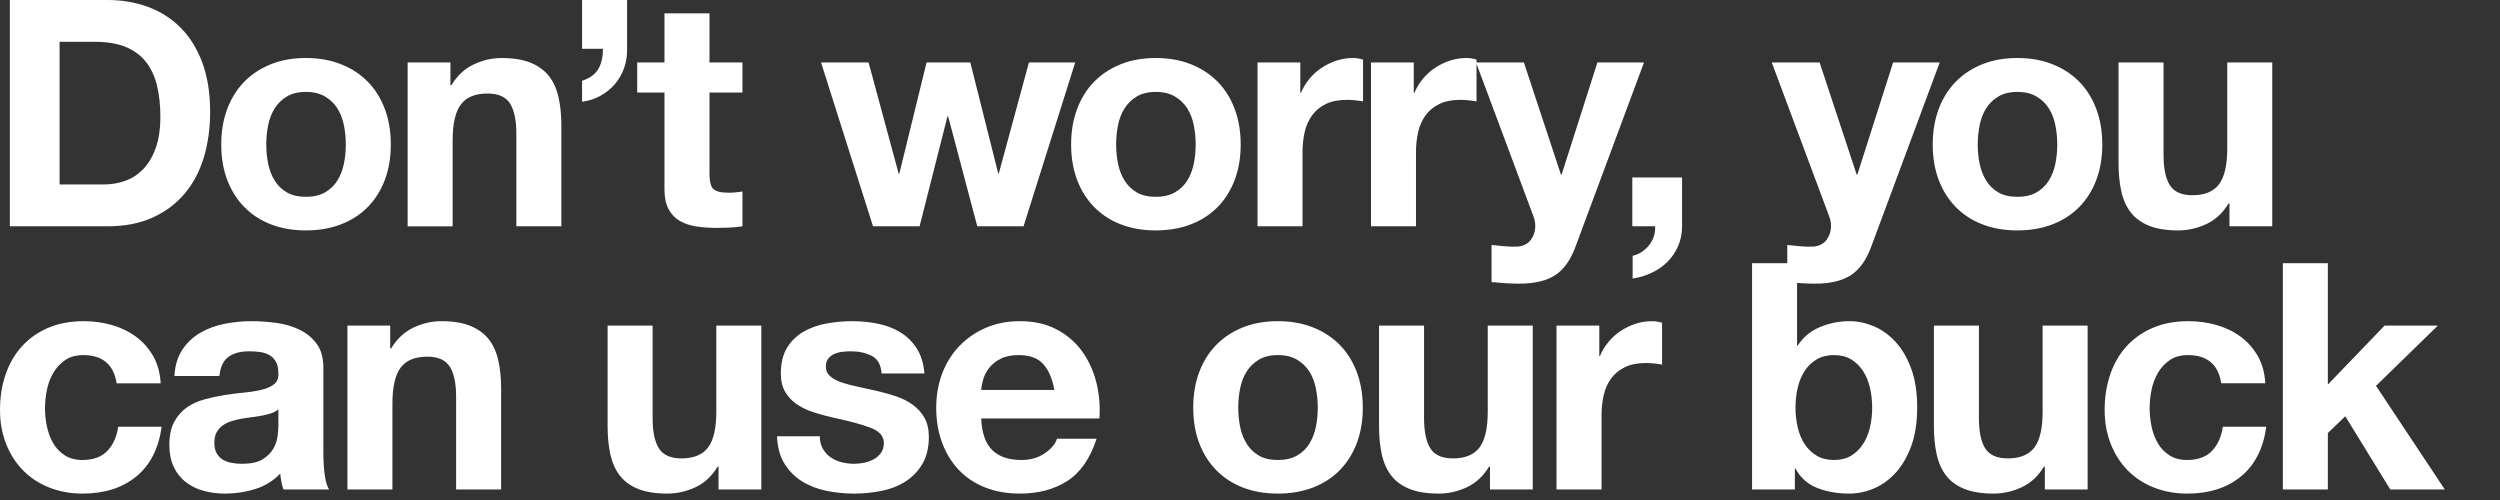 <svg xmlns="http://www.w3.org/2000/svg" width="800" height="160" viewBox="0 0 800 160"><rect x="0" y="0" width="800" height="160" fill="#333333" stroke="none"/><path d="M34.381 0c4.666 0 9.009.746 13.032 2.232 4.022 1.487 7.505 3.719 10.446 6.694 2.941 2.976 5.239 6.694 6.896 11.156 1.656 4.462 2.485 9.702 2.485 15.719 0 5.274-.676 10.142-2.028 14.605-1.353 4.461-3.397 8.315-6.136 11.561-2.738 3.246-6.153 5.799-10.243 7.657-4.091 1.86-8.909 2.789-14.452 2.789h-31.237v-72.413h31.237zm-1.116 59.026c2.298 0 4.529-.371 6.694-1.116 2.163-.743 4.09-1.978 5.781-3.701 1.689-1.725 3.042-3.972 4.057-6.745 1.014-2.771 1.521-6.151 1.521-10.142 0-3.65-.354-6.947-1.064-9.888s-1.876-5.46-3.499-7.556-3.77-3.703-6.44-4.817c-2.672-1.115-5.968-1.674-9.889-1.674h-11.359v45.639h14.198zm39.462-24.188c1.284-3.413 3.11-6.32 5.477-8.723 2.366-2.399 5.206-4.259 8.519-5.577 3.312-1.319 7.031-1.978 11.156-1.978 4.124 0 7.86.658 11.207 1.978 3.347 1.318 6.202 3.178 8.57 5.577 2.365 2.402 4.191 5.31 5.477 8.723 1.284 3.415 1.927 7.218 1.927 11.409 0 4.192-.643 7.979-1.927 11.359-1.286 3.381-3.111 6.271-5.477 8.671-2.368 2.401-5.223 4.244-8.57 5.527-3.347 1.284-7.083 1.928-11.207 1.928-4.125 0-7.844-.644-11.156-1.928-3.313-1.283-6.153-3.126-8.519-5.527-2.367-2.399-4.193-5.29-5.477-8.671-1.285-3.38-1.927-7.167-1.927-11.359 0-4.191.641-7.994 1.927-11.409zm13.083 17.545c.406 1.996 1.099 3.788 2.079 5.376.979 1.589 2.282 2.856 3.905 3.803 1.623.947 3.651 1.42 6.085 1.42s4.479-.473 6.136-1.42c1.656-.946 2.975-2.214 3.956-3.803.979-1.588 1.674-3.38 2.079-5.376.405-1.993.608-4.039.608-6.136 0-2.095-.203-4.158-.608-6.187s-1.1-3.819-2.079-5.375c-.981-1.555-2.3-2.822-3.956-3.803-1.657-.979-3.702-1.471-6.136-1.471s-4.462.491-6.085 1.471c-1.623.98-2.925 2.248-3.905 3.803-.98 1.556-1.673 3.347-2.079 5.375-.405 2.028-.608 4.092-.608 6.187-.001 2.097.202 4.143.608 6.136zm58.325-32.403v7.302h.305c1.825-3.043 4.191-5.256 7.099-6.644 2.906-1.385 5.882-2.078 8.925-2.078 3.854 0 7.013.524 9.482 1.571 2.467 1.049 4.412 2.502 5.832 4.362 1.42 1.859 2.417 4.124 2.992 6.794.574 2.672.862 5.629.862 8.874v32.251h-14.402v-29.613c0-4.325-.677-7.555-2.028-9.686-1.354-2.129-3.753-3.193-7.201-3.193-3.922 0-6.762 1.165-8.52 3.498-1.759 2.333-2.637 6.17-2.637 11.512v27.483h-14.401v-52.433h13.692zm56.529-19.98v15.519c.066 2.229-.254 4.327-.964 6.287-.71 1.962-1.708 3.686-2.992 5.173-1.285 1.487-2.823 2.722-4.614 3.7-1.792.981-3.736 1.607-5.831 1.877v-6.693c2.568-.878 4.326-2.181 5.273-3.904.946-1.725 1.42-3.837 1.42-6.338h-6.693v-15.621h14.401zm36.916 19.98v9.634h-10.548v25.964c0 2.434.406 4.057 1.218 4.867.811.812 2.434 1.218 4.868 1.218.811 0 1.588-.033 2.333-.102.743-.066 1.453-.168 2.13-.304v11.155c-1.217.203-2.57.337-4.057.405-1.488.067-2.941.102-4.361.102-2.231 0-4.345-.152-6.339-.456-1.995-.304-3.752-.896-5.274-1.774-1.521-.879-2.723-2.13-3.6-3.753-.879-1.623-1.319-3.752-1.319-6.39v-30.932h-8.722v-9.634h8.722v-15.72h14.401v15.72h10.548zm75.149 52.433l-9.33-35.192h-.203l-8.925 35.192h-14.909l-16.632-52.433h15.213l9.634 35.598h.204l8.721-35.598h13.996l8.925 35.496h.203l9.634-35.496h14.807l-16.53 52.433h-14.808zm31.957-37.575c1.285-3.413 3.11-6.32 5.478-8.723 2.366-2.399 5.206-4.259 8.519-5.577 3.312-1.319 7.031-1.978 11.156-1.978s7.861.658 11.208 1.978c3.347 1.318 6.201 3.178 8.57 5.577 2.365 2.402 4.19 5.31 5.477 8.723 1.283 3.415 1.927 7.218 1.927 11.409 0 4.192-.644 7.979-1.927 11.359-1.286 3.381-3.111 6.271-5.477 8.671-2.369 2.401-5.224 4.244-8.57 5.527-3.347 1.284-7.083 1.928-11.208 1.928s-7.844-.644-11.156-1.928c-3.313-1.283-6.153-3.126-8.519-5.527-2.367-2.399-4.193-5.29-5.478-8.671-1.284-3.38-1.926-7.167-1.926-11.359 0-4.191.641-7.994 1.926-11.409zm13.084 17.545c.405 1.996 1.098 3.788 2.079 5.376.979 1.589 2.282 2.856 3.906 3.803 1.622.947 3.651 1.42 6.083 1.42 2.435 0 4.479-.473 6.136-1.42 1.656-.946 2.975-2.214 3.956-3.803.979-1.588 1.674-3.38 2.079-5.376.405-1.993.608-4.039.608-6.136 0-2.095-.203-4.158-.608-6.187s-1.101-3.819-2.079-5.375c-.981-1.555-2.3-2.822-3.956-3.803-1.658-.979-3.702-1.471-6.136-1.471-2.433 0-4.462.491-6.083 1.471-1.624.98-2.926 2.248-3.906 3.803-.98 1.556-1.673 3.347-2.079 5.375-.406 2.028-.608 4.092-.608 6.187-.001 2.097.202 4.143.608 6.136zm58.325-32.403v9.735h.203c.675-1.623 1.587-3.127 2.736-4.513 1.15-1.386 2.469-2.569 3.958-3.55 1.485-.979 3.073-1.739 4.766-2.281 1.688-.541 3.448-.812 5.272-.812.947 0 1.994.169 3.145.508v13.386c-.677-.135-1.487-.253-2.433-.354-.949-.101-1.862-.152-2.739-.152-2.637 0-4.869.44-6.693 1.318-1.826.88-3.297 2.08-4.412 3.601-1.115 1.521-1.912 3.296-2.383 5.324-.475 2.028-.71 4.226-.71 6.593v23.63h-14.401v-52.433h13.691zm36.307 0v9.735h.203c.675-1.623 1.587-3.127 2.736-4.513 1.15-1.386 2.468-2.569 3.957-3.55 1.485-.979 3.074-1.739 4.767-2.281 1.688-.541 3.448-.812 5.272-.812.947 0 1.994.169 3.145.508v13.386c-.677-.135-1.487-.253-2.433-.354-.949-.101-1.862-.152-2.739-.152-2.638 0-4.869.44-6.693 1.318-1.827.88-3.298 2.08-4.412 3.601-1.115 1.521-1.912 3.296-2.384 5.324-.474 2.028-.709 4.226-.709 6.593v23.63h-14.401v-52.433h13.691zm45.282 68.052c-2.771 1.825-6.628 2.737-11.562 2.737-1.487 0-2.958-.051-4.412-.152-1.454-.101-2.925-.22-4.412-.354v-11.867c1.353.136 2.738.27 4.16.406 1.419.135 2.838.168 4.259.102 1.893-.203 3.295-.948 4.21-2.231.912-1.285 1.367-2.705 1.367-4.26 0-1.149-.203-2.23-.608-3.245l-18.357-49.188h15.313l11.867 35.901h.203l11.46-35.901h14.908l-21.906 58.924c-1.555 4.26-3.719 7.302-6.49 9.128zm40.577-31.237v15.618c0 2.298-.422 4.411-1.266 6.339-.849 1.928-1.979 3.601-3.399 5.02-1.419 1.42-3.093 2.587-5.021 3.499-1.926.913-3.972 1.537-6.135 1.876v-7.302c1.014-.202 1.978-.608 2.89-1.216.914-.609 1.706-1.337 2.383-2.182.677-.846 1.184-1.791 1.522-2.839.337-1.049.472-2.114.405-3.195h-7.302v-15.618h15.923zm54.055 31.237c-2.772 1.825-6.628 2.737-11.562 2.737-1.487 0-2.958-.051-4.412-.152-1.454-.101-2.925-.22-4.412-.354v-11.867c1.353.136 2.738.27 4.16.406 1.419.135 2.838.168 4.259.102 1.893-.203 3.295-.948 4.21-2.231.912-1.285 1.367-2.705 1.367-4.26 0-1.149-.203-2.23-.608-3.245l-18.356-49.188h15.313l11.867 35.901h.203l11.46-35.901h14.908l-21.906 58.924c-1.555 4.26-3.719 7.302-6.491 9.128zm28.083-53.194c1.282-3.413 3.108-6.32 5.476-8.723 2.366-2.399 5.206-4.259 8.521-5.577 3.312-1.319 7.03-1.978 11.155-1.978 4.123 0 7.86.658 11.205 1.978 3.348 1.318 6.204 3.178 8.57 5.577 2.366 2.402 4.193 5.31 5.478 8.723 1.283 3.415 1.926 7.218 1.926 11.409 0 4.192-.643 7.979-1.926 11.359-1.284 3.381-3.111 6.271-5.478 8.671-2.366 2.401-5.223 4.244-8.57 5.527-3.345 1.284-7.082 1.928-11.205 1.928-4.125 0-7.844-.644-11.155-1.928-3.314-1.283-6.154-3.126-8.521-5.527-2.367-2.399-4.193-5.29-5.476-8.671-1.285-3.38-1.928-7.167-1.928-11.359.001-4.191.643-7.994 1.928-11.409zm13.083 17.545c.406 1.996 1.097 3.788 2.079 5.376.979 1.589 2.282 2.856 3.903 3.803 1.624.947 3.651 1.42 6.086 1.42s4.479-.473 6.136-1.42c1.656-.946 2.975-2.214 3.955-3.803.98-1.588 1.673-3.38 2.078-5.376.406-1.993.608-4.039.608-6.136 0-2.095-.202-4.158-.608-6.187-.405-2.028-1.098-3.819-2.078-5.375-.98-1.555-2.299-2.822-3.955-3.803-1.657-.979-3.701-1.471-6.136-1.471s-4.462.491-6.086 1.471c-1.621.98-2.925 2.248-3.903 3.803-.982 1.556-1.673 3.347-2.079 5.375-.407 2.028-.61 4.092-.61 6.187 0 2.097.203 4.143.61 6.136zm79.947 20.03v-7.302h-.304c-1.825 3.043-4.193 5.24-7.1 6.593-2.908 1.352-5.883 2.028-8.924 2.028-3.854 0-7.017-.508-9.484-1.521-2.468-1.015-4.41-2.451-5.831-4.312-1.419-1.858-2.418-4.122-2.991-6.794-.575-2.671-.862-5.629-.862-8.874v-32.251h14.4v29.613c0 4.328.677 7.556 2.029 9.687 1.352 2.129 3.753 3.193 7.201 3.193 3.92 0 6.76-1.165 8.519-3.498 1.758-2.333 2.638-6.169 2.638-11.512v-27.483h14.4v52.433h-13.691zm-686.756 41.212c-2.299 0-4.226.524-5.781 1.572-1.557 1.049-2.824 2.4-3.804 4.057-.98 1.658-1.673 3.483-2.079 5.477-.406 1.995-.609 3.973-.609 5.934 0 1.893.203 3.82.609 5.78.405 1.962 1.064 3.737 1.978 5.325.913 1.588 2.146 2.89 3.702 3.904 1.554 1.014 3.448 1.521 5.68 1.521 3.448 0 6.101-.964 7.961-2.892 1.858-1.927 3.024-4.512 3.499-7.758h13.895c-.948 6.965-3.651 12.271-8.114 15.923s-10.177 5.477-17.14 5.477c-3.922 0-7.522-.66-10.801-1.978-3.28-1.318-6.069-3.16-8.367-5.527-2.299-2.366-4.092-5.188-5.375-8.469-1.285-3.278-1.927-6.878-1.927-10.8 0-4.057.591-7.825 1.775-11.308 1.182-3.482 2.924-6.491 5.223-9.027 2.297-2.535 5.104-4.513 8.417-5.933 3.312-1.42 7.099-2.13 11.359-2.13 3.109 0 6.101.405 8.976 1.218 2.873.811 5.442 2.046 7.708 3.701 2.265 1.657 4.107 3.72 5.527 6.187 1.419 2.469 2.231 5.393 2.434 8.772h-14.097c-.948-6.016-4.497-9.026-10.649-9.026zm29.137 6.694c.203-3.38 1.047-6.188 2.535-8.418 1.487-2.231 3.38-4.021 5.68-5.375 2.297-1.353 4.884-2.315 7.758-2.892 2.874-.572 5.764-.861 8.671-.861 2.637 0 5.307.188 8.012.558 2.703.372 5.172 1.101 7.403 2.182s4.057 2.585 5.477 4.513c1.42 1.927 2.13 4.479 2.13 7.656v27.282c0 2.367.134 4.632.405 6.794.27 2.165.743 3.788 1.42 4.869h-14.604c-.271-.812-.491-1.639-.659-2.484-.17-.846-.289-1.707-.355-2.587-2.299 2.367-5.004 4.023-8.113 4.97-3.111.946-6.288 1.42-9.533 1.42-2.502 0-4.835-.304-6.998-.913-2.165-.608-4.057-1.555-5.68-2.839-1.622-1.284-2.89-2.906-3.803-4.869-.913-1.96-1.369-4.293-1.369-6.998 0-2.975.523-5.426 1.572-7.353 1.048-1.927 2.399-3.464 4.057-4.614 1.656-1.148 3.55-2.011 5.68-2.586 2.13-.574 4.275-1.03 6.44-1.369 2.163-.338 4.292-.608 6.39-.812 2.094-.202 3.955-.508 5.578-.913 1.623-.405 2.906-.997 3.854-1.774.946-.777 1.385-1.91 1.318-3.398 0-1.554-.253-2.788-.76-3.701-.507-.912-1.184-1.623-2.029-2.13-.846-.507-1.826-.845-2.941-1.014-1.116-.168-2.317-.254-3.601-.254-2.839 0-5.071.609-6.693 1.825-1.623 1.218-2.571 3.245-2.84 6.086h-14.402zm33.265 10.649c-.608.542-1.369.963-2.282 1.268s-1.894.559-2.941.761c-1.049.203-2.147.373-3.296.507-1.151.137-2.299.305-3.448.507-1.083.204-2.147.475-3.194.812-1.049.339-1.962.795-2.738 1.369-.778.575-1.404 1.302-1.877 2.18-.474.88-.709 1.995-.709 3.348 0 1.284.236 2.367.709 3.245.473.879 1.116 1.571 1.928 2.079.811.507 1.757.861 2.839 1.064 1.081.202 2.196.304 3.347.304 2.839 0 5.036-.472 6.592-1.419 1.555-.946 2.703-2.08 3.448-3.397.743-1.318 1.199-2.653 1.369-4.006.168-1.352.253-2.435.253-3.245v-5.377zm35.789-26.775v7.303h.305c1.826-3.043 4.191-5.257 7.099-6.644 2.906-1.385 5.882-2.079 8.925-2.079 3.854 0 7.014.524 9.482 1.572 2.467 1.049 4.412 2.502 5.832 4.36 1.419 1.86 2.417 4.125 2.991 6.796.574 2.671.862 5.628.862 8.874v32.251h-14.401v-29.615c0-4.325-.677-7.555-2.028-9.685-1.353-2.13-3.753-3.195-7.201-3.195-3.922 0-6.762 1.167-8.519 3.499-1.759 2.334-2.637 6.171-2.637 11.512v27.484h-14.401v-52.434h13.691zm105.068 52.434v-7.303h-.305c-1.826 3.043-4.193 5.241-7.099 6.593-2.908 1.352-5.882 2.028-8.925 2.028-3.854 0-7.015-.508-9.482-1.521-2.469-1.015-4.412-2.45-5.832-4.311-1.419-1.859-2.418-4.123-2.992-6.795-.575-2.67-.862-5.628-.862-8.874v-32.251h14.401v29.614c0 4.328.675 7.555 2.028 9.686 1.352 2.13 3.753 3.194 7.2 3.194 3.921 0 6.761-1.166 8.52-3.498 1.757-2.334 2.637-6.17 2.637-11.512v-27.484h14.401v52.434h-13.69zm33.376-13.032c.642 1.115 1.47 2.028 2.484 2.737 1.015.711 2.181 1.235 3.499 1.572 1.319.34 2.688.507 4.108.507 1.014 0 2.079-.116 3.194-.354 1.116-.236 2.13-.608 3.042-1.115.913-.508 1.674-1.182 2.282-2.029.609-.844.913-1.909.913-3.193 0-2.164-1.437-3.787-4.31-4.869-2.875-1.08-6.88-2.162-12.019-3.245-2.096-.472-4.142-1.03-6.136-1.674-1.995-.641-3.77-1.486-5.324-2.534-1.556-1.048-2.806-2.367-3.752-3.955-.948-1.589-1.419-3.533-1.419-5.833 0-3.38.659-6.15 1.978-8.315 1.318-2.164 3.058-3.87 5.223-5.122 2.163-1.25 4.597-2.129 7.302-2.637 2.703-.507 5.477-.761 8.316-.761 2.84 0 5.594.271 8.266.811 2.671.542 5.054 1.456 7.15 2.739 2.095 1.285 3.836 2.992 5.223 5.122 1.385 2.129 2.214 4.817 2.485 8.062h-13.691c-.204-2.771-1.252-4.646-3.145-5.628-1.894-.979-4.125-1.471-6.693-1.471-.812 0-1.691.051-2.637.151-.948.103-1.81.322-2.586.66-.778.339-1.438.828-1.978 1.471-.542.644-.811 1.505-.811 2.586 0 1.285.472 2.332 1.419 3.145.946.811 2.181 1.471 3.702 1.978 1.521.507 3.262.963 5.223 1.369 1.96.405 3.956.846 5.984 1.317 2.095.475 4.141 1.05 6.136 1.725 1.994.677 3.769 1.571 5.324 2.688 1.555 1.116 2.805 2.502 3.753 4.158.945 1.658 1.419 3.701 1.419 6.137 0 3.448-.694 6.338-2.079 8.67-1.386 2.333-3.194 4.21-5.426 5.63-2.231 1.419-4.784 2.418-7.657 2.991-2.875.573-5.799.862-8.773.862-3.043 0-6.019-.304-8.925-.913-2.908-.608-5.494-1.623-7.759-3.042-2.266-1.42-4.125-3.296-5.578-5.63-1.455-2.332-2.249-5.256-2.384-8.771h13.692c.001 1.553.322 2.887.965 4.003zm54.226.456c2.163 2.097 5.274 3.145 9.331 3.145 2.906 0 5.408-.727 7.504-2.181 2.096-1.453 3.38-2.992 3.854-4.615h12.677c-2.028 6.288-5.14 10.786-9.331 13.488-4.193 2.706-9.264 4.058-15.212 4.058-4.125 0-7.844-.66-11.156-1.978-3.314-1.318-6.121-3.195-8.418-5.63-2.299-2.434-4.074-5.34-5.324-8.721-1.251-3.38-1.876-7.1-1.876-11.157 0-3.92.642-7.57 1.927-10.953 1.284-3.38 3.11-6.304 5.478-8.772 2.365-2.467 5.188-4.411 8.468-5.831 3.278-1.42 6.913-2.13 10.903-2.13 4.462 0 8.349.861 11.662 2.586 3.312 1.724 6.034 4.041 8.165 6.947 2.129 2.908 3.667 6.221 4.614 9.939.946 3.719 1.284 7.606 1.015 11.662h-37.83c.203 4.666 1.385 8.048 3.549 10.143zm16.278-27.585c-1.724-1.894-4.344-2.841-7.859-2.841-2.3 0-4.209.391-5.731 1.167-1.521.777-2.738 1.741-3.651 2.89-.913 1.151-1.556 2.367-1.927 3.651-.373 1.285-.593 2.435-.66 3.448h23.428c-.676-3.651-1.876-6.422-3.6-8.315zm49.947 2.585c1.285-3.413 3.11-6.321 5.478-8.722 2.365-2.398 5.206-4.259 8.519-5.578 3.312-1.318 7.031-1.978 11.156-1.978s7.86.659 11.207 1.978c3.348 1.319 6.202 3.18 8.57 5.578 2.366 2.4 4.191 5.309 5.476 8.722 1.284 3.416 1.928 7.219 1.928 11.409 0 4.193-.644 7.979-1.928 11.36s-3.109 6.271-5.476 8.671c-2.368 2.4-5.223 4.244-8.57 5.527-3.347 1.283-7.082 1.927-11.207 1.927s-7.845-.644-11.156-1.927c-3.312-1.283-6.153-3.127-8.519-5.527-2.367-2.399-4.192-5.29-5.478-8.671-1.285-3.381-1.926-7.167-1.926-11.36 0-4.19.641-7.993 1.926-11.409zm13.084 17.546c.405 1.995 1.098 3.787 2.078 5.375.98 1.59 2.282 2.856 3.906 3.804 1.621.947 3.651 1.42 6.084 1.42 2.435 0 4.479-.473 6.135-1.42 1.657-.947 2.975-2.214 3.958-3.804.979-1.588 1.673-3.38 2.079-5.375.405-1.994.607-4.04.607-6.137 0-2.094-.202-4.157-.607-6.186-.406-2.028-1.101-3.818-2.079-5.375-.983-1.555-2.301-2.823-3.958-3.804-1.656-.979-3.7-1.471-6.135-1.471-2.433 0-4.463.491-6.084 1.471-1.624.98-2.926 2.249-3.906 3.804-.98 1.557-1.673 3.347-2.078 5.375s-.608 4.092-.608 6.186c-.001 2.097.203 4.143.608 6.137zm79.948 20.03v-7.303h-.304c-1.827 3.043-4.193 5.241-7.1 6.593-2.908 1.352-5.883 2.028-8.926 2.028-3.854 0-7.015-.508-9.482-1.521-2.47-1.015-4.412-2.45-5.831-4.311-1.421-1.859-2.419-4.123-2.991-6.795-.577-2.67-.863-5.628-.863-8.874v-32.251h14.402v29.614c0 4.328.674 7.555 2.026 9.686 1.354 2.13 3.753 3.194 7.201 3.194 3.922 0 6.76-1.166 8.521-3.498 1.756-2.334 2.635-6.17 2.635-11.512v-27.484h14.401v52.434h-13.689zm34.987-52.434v9.736h.203c.675-1.623 1.587-3.127 2.736-4.513 1.15-1.385 2.469-2.569 3.958-3.55 1.485-.979 3.073-1.741 4.766-2.283 1.688-.539 3.448-.811 5.272-.811.947 0 1.994.17 3.145.507v13.388c-.677-.135-1.487-.253-2.433-.354-.949-.103-1.862-.153-2.739-.153-2.637 0-4.869.44-6.693 1.318-1.826.881-3.297 2.079-4.412 3.601s-1.912 3.297-2.383 5.325c-.475 2.027-.71 4.226-.71 6.592v23.631h-14.401v-52.434h13.691zm63.284-19.978v26.367h.202c1.757-2.702 4.142-4.681 7.149-5.933 3.008-1.25 6.138-1.876 9.381-1.876 2.638 0 5.239.542 7.812 1.623 2.566 1.082 4.884 2.737 6.945 4.97 2.062 2.23 3.736 5.088 5.021 8.569 1.283 3.483 1.926 7.624 1.926 12.424 0 4.802-.643 8.942-1.926 12.424-1.284 3.483-2.958 6.339-5.021 8.569-2.062 2.231-4.379 3.89-6.945 4.97-2.572 1.081-5.174 1.623-7.812 1.623-3.854 0-7.302-.609-10.343-1.825-3.043-1.218-5.343-3.279-6.896-6.188h-.203v6.694h-13.691v-72.411h14.401zm23.326 39.856c-.474-2.028-1.217-3.819-2.23-5.375-1.016-1.555-2.281-2.789-3.804-3.702-1.521-.913-3.363-1.369-5.527-1.369-2.096 0-3.922.456-5.476 1.369-1.558.913-2.84 2.147-3.855 3.702-1.014 1.556-1.758 3.347-2.23 5.375-.474 2.028-.709 4.158-.709 6.389 0 2.165.235 4.261.709 6.289.473 2.028 1.217 3.82 2.23 5.375 1.016 1.556 2.298 2.788 3.855 3.701 1.554.913 3.38 1.37 5.476 1.37 2.164 0 4.007-.457 5.527-1.37 1.522-.913 2.788-2.146 3.804-3.701 1.014-1.555 1.757-3.347 2.23-5.375s.709-4.124.709-6.289c0-2.231-.236-4.36-.709-6.389zm55.963 32.556v-7.303h-.304c-1.827 3.043-4.193 5.241-7.1 6.593-2.908 1.352-5.883 2.028-8.926 2.028-3.854 0-7.015-.508-9.482-1.521-2.47-1.015-4.412-2.45-5.831-4.311-1.422-1.859-2.418-4.123-2.991-6.795-.577-2.67-.863-5.628-.863-8.874v-32.251h14.401v29.614c0 4.328.675 7.555 2.027 9.686 1.354 2.13 3.753 3.194 7.201 3.194 3.922 0 6.76-1.166 8.521-3.498 1.756-2.334 2.635-6.17 2.635-11.512v-27.484h14.401v52.434h-13.689zm45.808-43.002c-2.299 0-4.227.524-5.779 1.572-1.559 1.049-2.824 2.4-3.805 4.057-.98 1.658-1.674 3.483-2.079 5.477-.405 1.995-.608 3.973-.608 5.934 0 1.893.203 3.82.608 5.78.405 1.962 1.065 3.737 1.978 5.325s2.146 2.89 3.703 3.904c1.554 1.014 3.448 1.521 5.678 1.521 3.448 0 6.103-.964 7.962-2.892 1.858-1.927 3.024-4.512 3.498-7.758h13.895c-.947 6.965-3.65 12.271-8.112 15.923s-10.178 5.477-17.141 5.477c-3.922 0-7.521-.66-10.8-1.978-3.28-1.318-6.069-3.16-8.367-5.527-2.301-2.366-4.092-5.188-5.376-8.469-1.285-3.278-1.926-6.879-1.926-10.801 0-4.057.591-7.825 1.774-11.308 1.181-3.482 2.923-6.491 5.223-9.027 2.299-2.535 5.104-4.513 8.417-5.933 3.312-1.42 7.1-2.13 11.359-2.13 3.108 0 6.102.405 8.975 1.218 2.874.811 5.443 2.046 7.708 3.701 2.265 1.657 4.108 3.72 5.527 6.187 1.421 2.469 2.231 5.393 2.435 8.772h-14.098c-.948-6.015-4.497-9.025-10.649-9.025zm44.755-29.41v38.842l18.154-18.863h17.038l-19.777 19.27 22.01 33.164h-17.444l-14.401-23.428-5.579 5.375v18.053h-14.401v-72.413h14.4z" fill="#fff"/></svg>